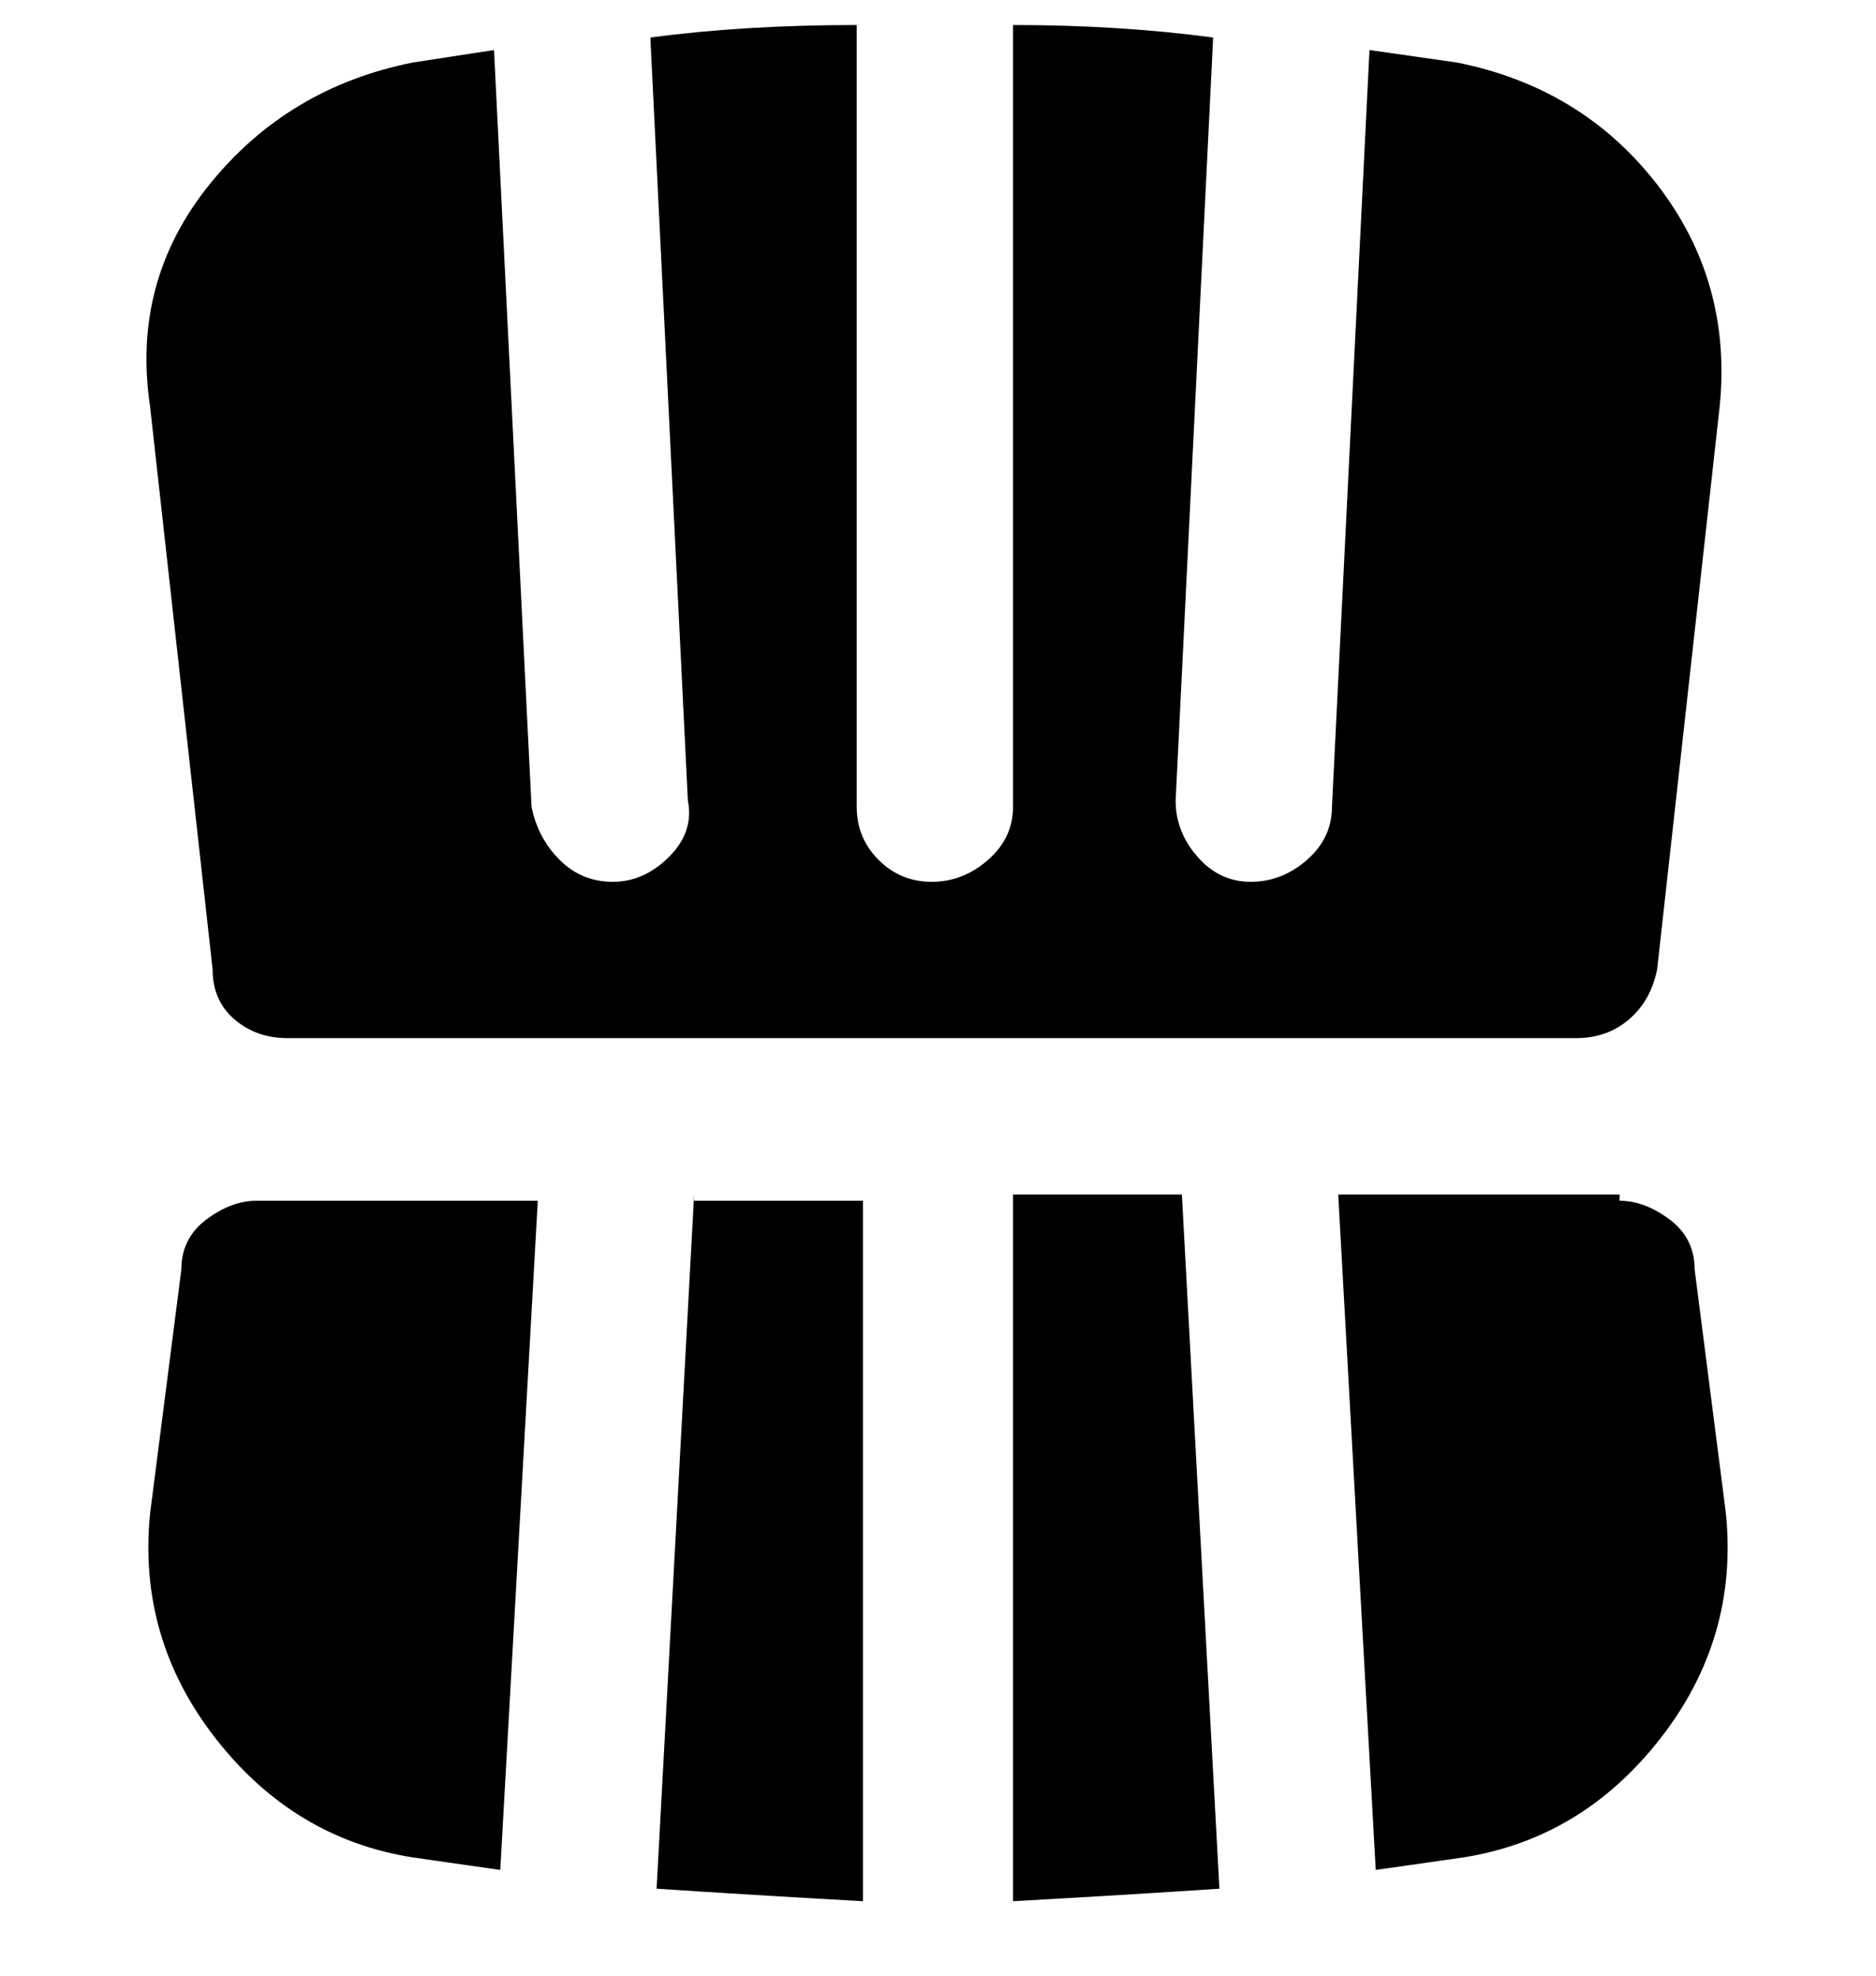 <svg viewBox="0 0 300 316" xmlns="http://www.w3.org/2000/svg"><path d="M275 65l-10 90q-1 5-4.5 8t-8.5 3H46q-5 0-8.5-3t-3.5-8L24 65q-3-20 9.5-35.5T66 10l13-2 6 121q1 5 4.5 8.5T98 141q5 0 9-4t3-9L104 6q15-2 33-2v125q0 5 3.5 8.5t8.5 3.5q5 0 9-3.5t4-8.5V4q17 0 32 2l-6 122q0 5 3.5 9t8.5 4q5 0 9-3.5t4-8.5l6-121 14 2q20 4 32 19.5T275 65zM111 191l-6 111q15 1 33 2V192h-27v-1zm-82 12l-5 39q-2 20 10.5 36T66 297l14 2 6-107H41q-4 0-8 3t-4 8zm230-12h-45l6 108 14-2q19-3 31.5-19t10.5-36l-5-39q0-5-4-8t-8-3v-1zm-97 0v113q18-1 33-2l-6-111h-27z"/></svg>